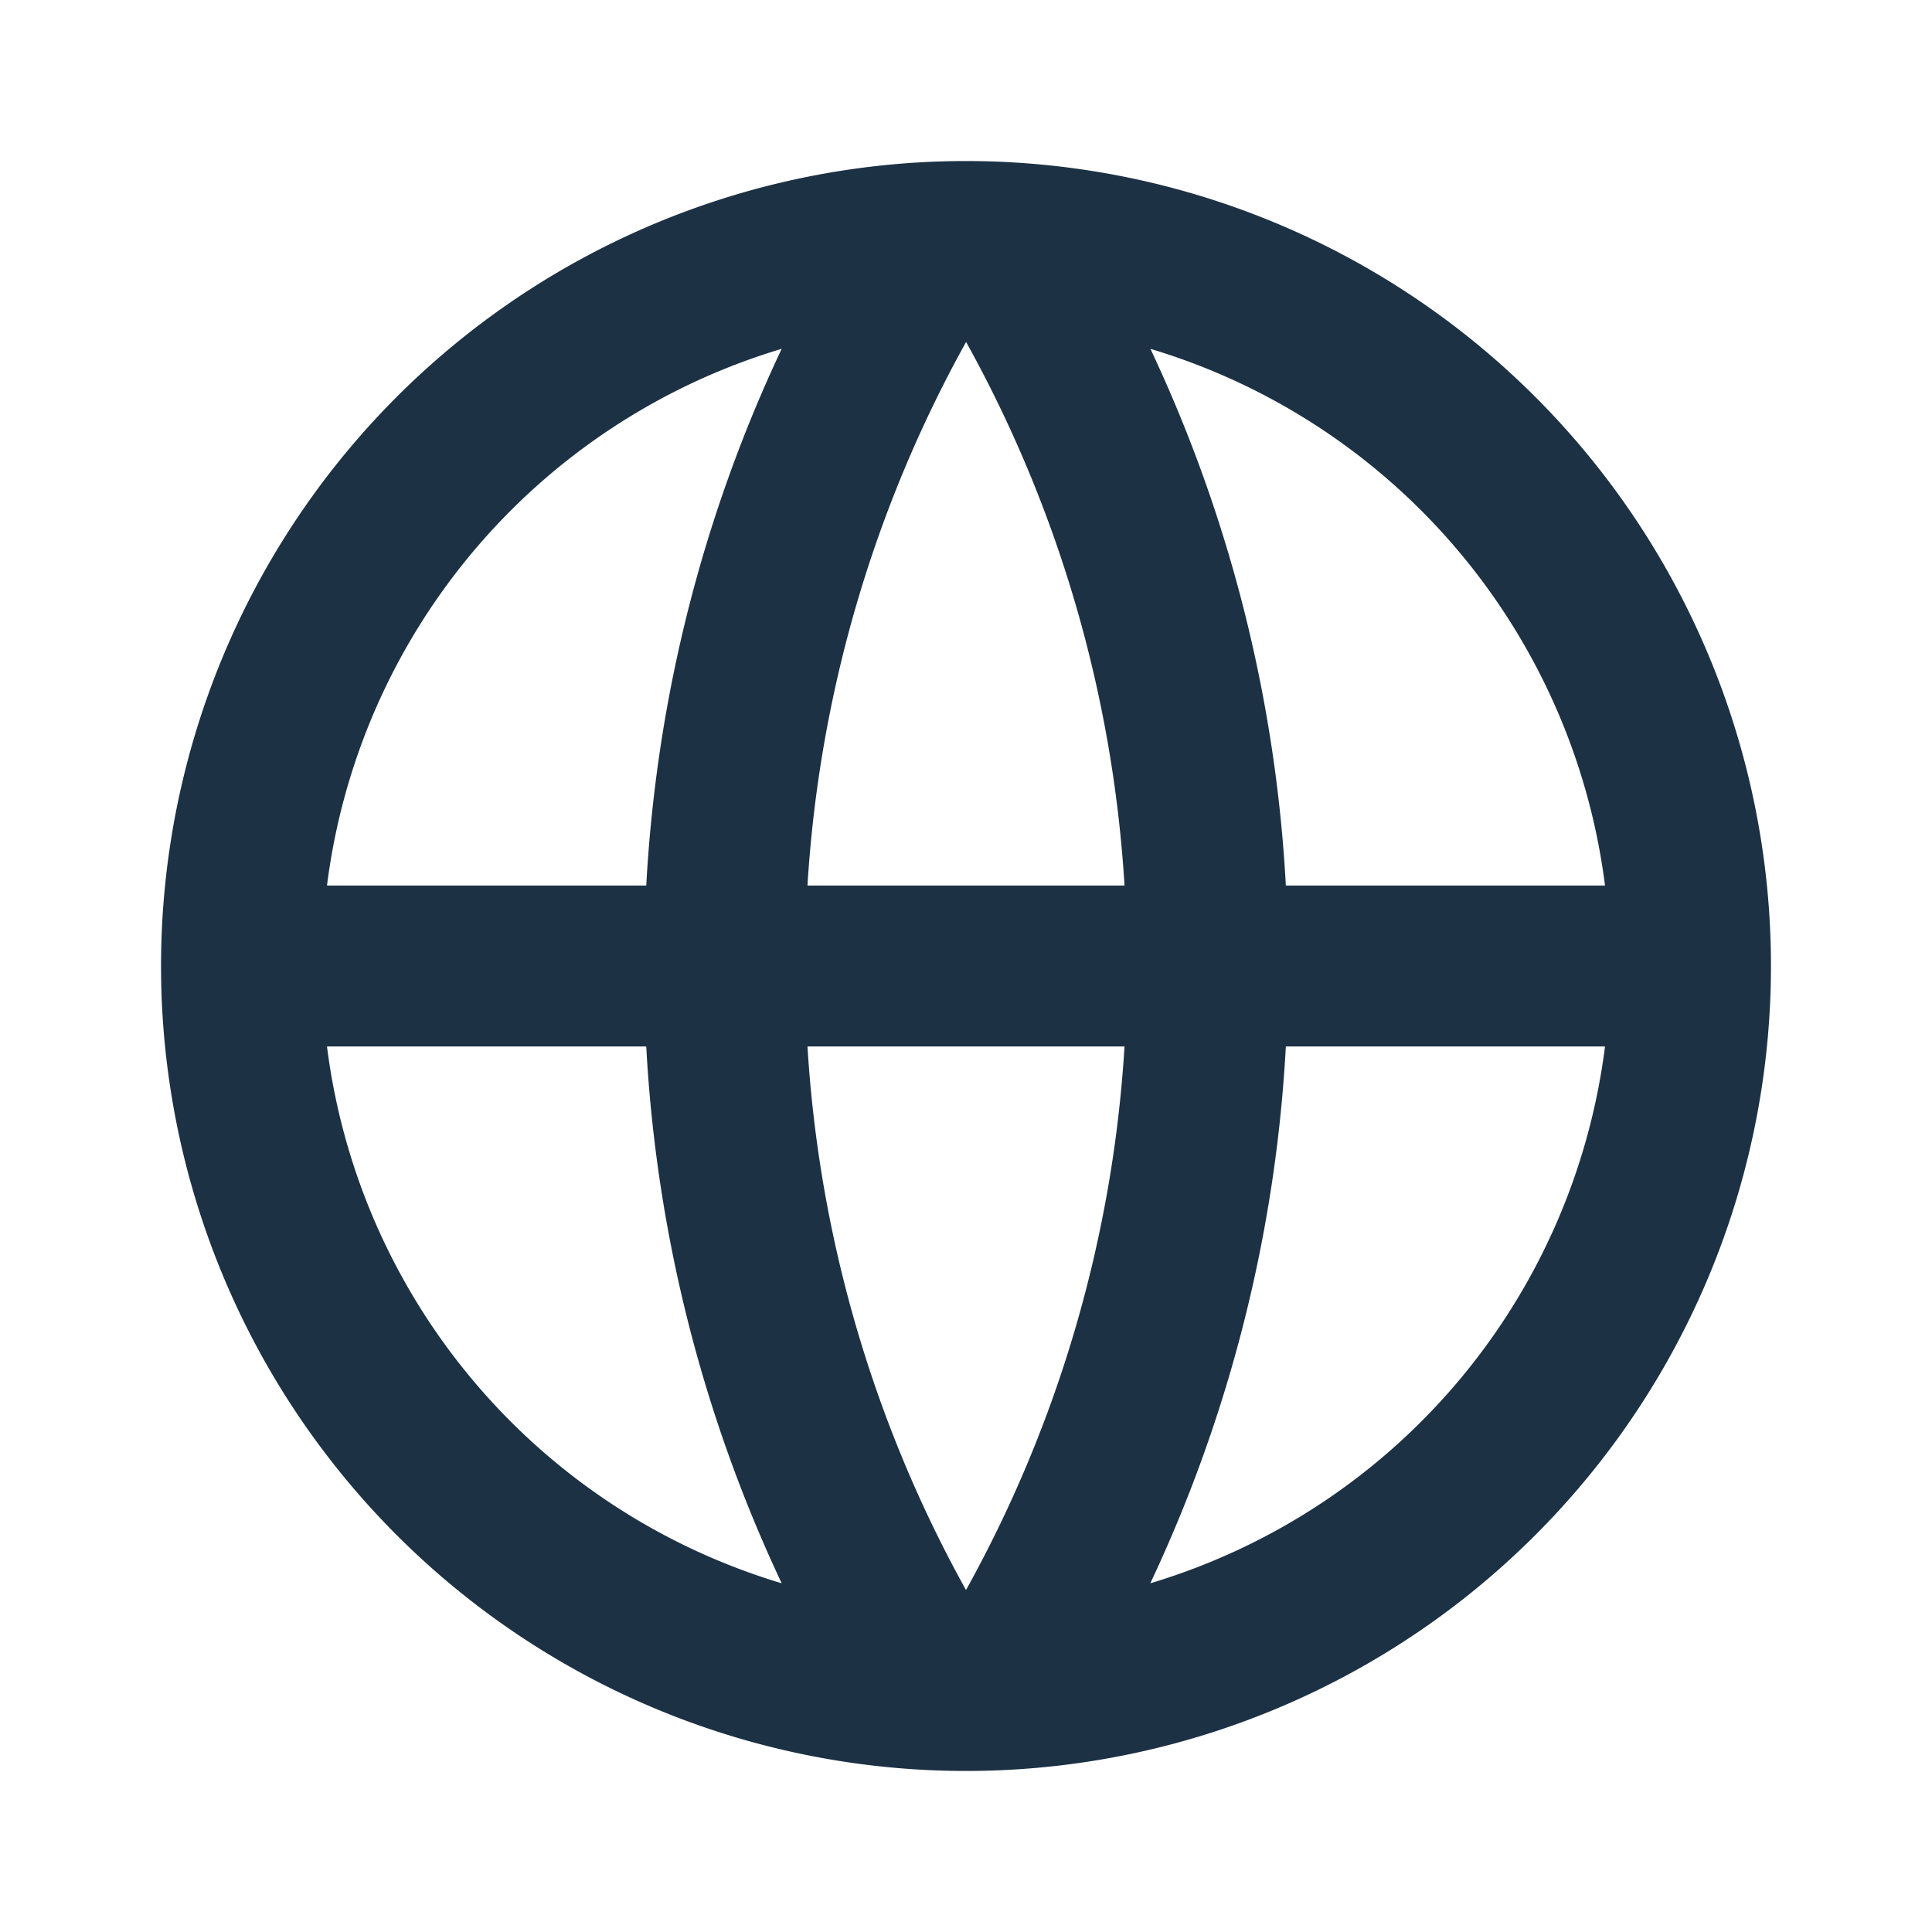 <svg width="20" height="20" viewBox="0 0 20 20" fill="none" xmlns="http://www.w3.org/2000/svg">
    <path d="M10 18.333a8.333 8.333 0 1 1 0-16.666 8.333 8.333 0 0 1 0 16.666zM8.092 16.39a14.917 14.917 0 0 1-1.402-5.557H3.385a6.673 6.673 0 0 0 4.707 5.557zm.267-5.557A13.254 13.254 0 0 0 10 16.46a13.256 13.256 0 0 0 1.641-5.627H8.36zm8.256 0h-3.304a14.917 14.917 0 0 1-1.403 5.557 6.674 6.674 0 0 0 4.707-5.557zM3.385 9.167H6.69c.108-1.979.6-3.855 1.402-5.556a6.674 6.674 0 0 0-4.707 5.556zm4.974 0h3.282a13.256 13.256 0 0 0-1.64-5.627 13.254 13.254 0 0 0-1.642 5.627zm3.55-5.556a14.917 14.917 0 0 1 1.402 5.556h3.304a6.674 6.674 0 0 0-4.707-5.556z" fill="#1C3144"/>
</svg>
